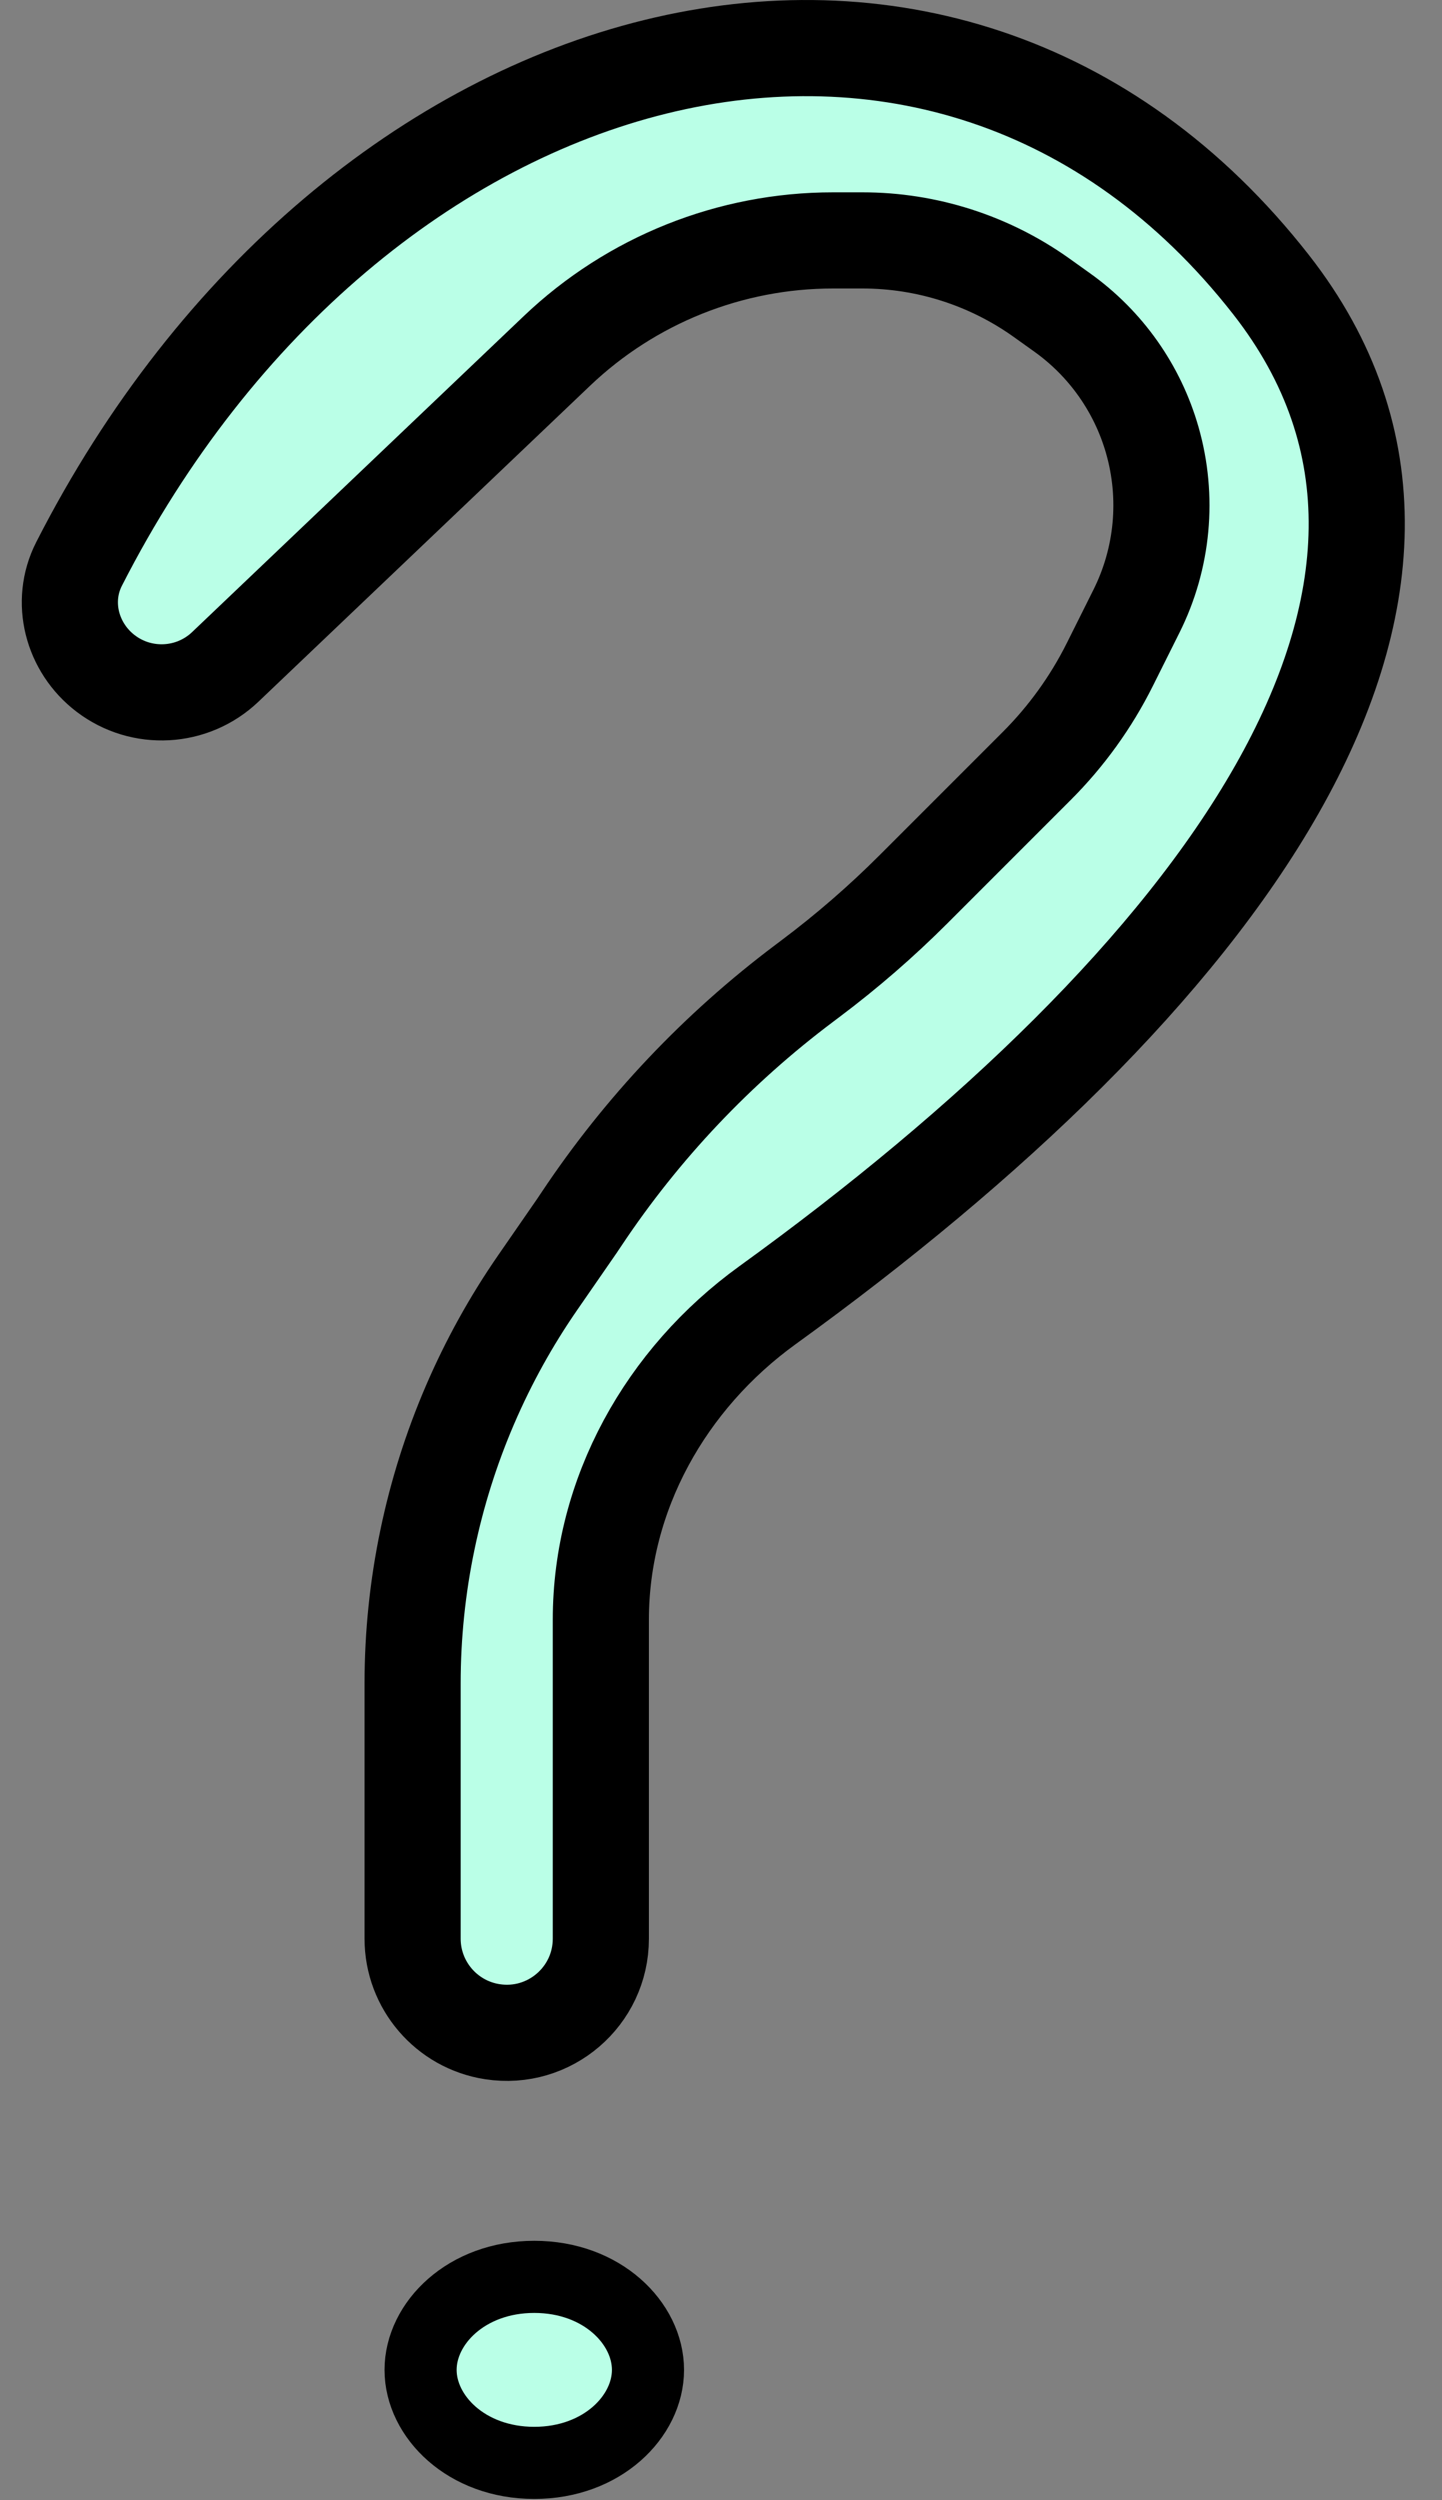 <svg xmlns="http://www.w3.org/2000/svg" width="30" height="52" viewBox="0 0 30 52" fill="none">
  <rect x="0" y="0" width="30" height="52" fill="#808080" stroke="none"/>
  <path d="M26.448 5.926C19.661 -2.762 7.332 0.582 1.645 11.729C1.243 12.517 1.495 13.471 2.198 14.007C2.948 14.579 4.003 14.521 4.686 13.871L11.588 7.297C13.136 5.823 15.193 5 17.331 5H17.942C19.281 5 20.585 5.418 21.674 6.196L22.098 6.499C23.006 7.147 23.667 8.084 23.973 9.156C24.312 10.342 24.194 11.612 23.642 12.715L23.089 13.822C22.699 14.602 22.186 15.314 21.569 15.931L19.005 18.495C18.336 19.164 17.62 19.785 16.863 20.353L16.741 20.445C14.927 21.805 13.357 23.464 12.1 25.351L12 25.5L11.188 26.674C10.074 28.284 9.294 30.101 8.894 32.018C8.688 33.003 8.584 34.007 8.584 35.014V37.5V40.322C8.584 41.287 9.289 42.109 10.243 42.256C11.43 42.44 12.5 41.522 12.5 40.322V33.688C12.5 31.079 13.852 28.676 15.966 27.147C25.259 20.432 31.446 12.325 26.448 5.926Z" fill="#BAFFE7" stroke="black" stroke-width="2"/>
  <path d="M13.481 49.29C13.481 50.257 12.53 51.224 11.115 51.224C9.7 51.224 8.75 50.257 8.75 49.29C8.75 48.322 9.7 47.355 11.115 47.355C12.53 47.355 13.481 48.322 13.481 49.29Z" fill="#BAFFE7" stroke="black" stroke-width="1.5"/>
</svg>